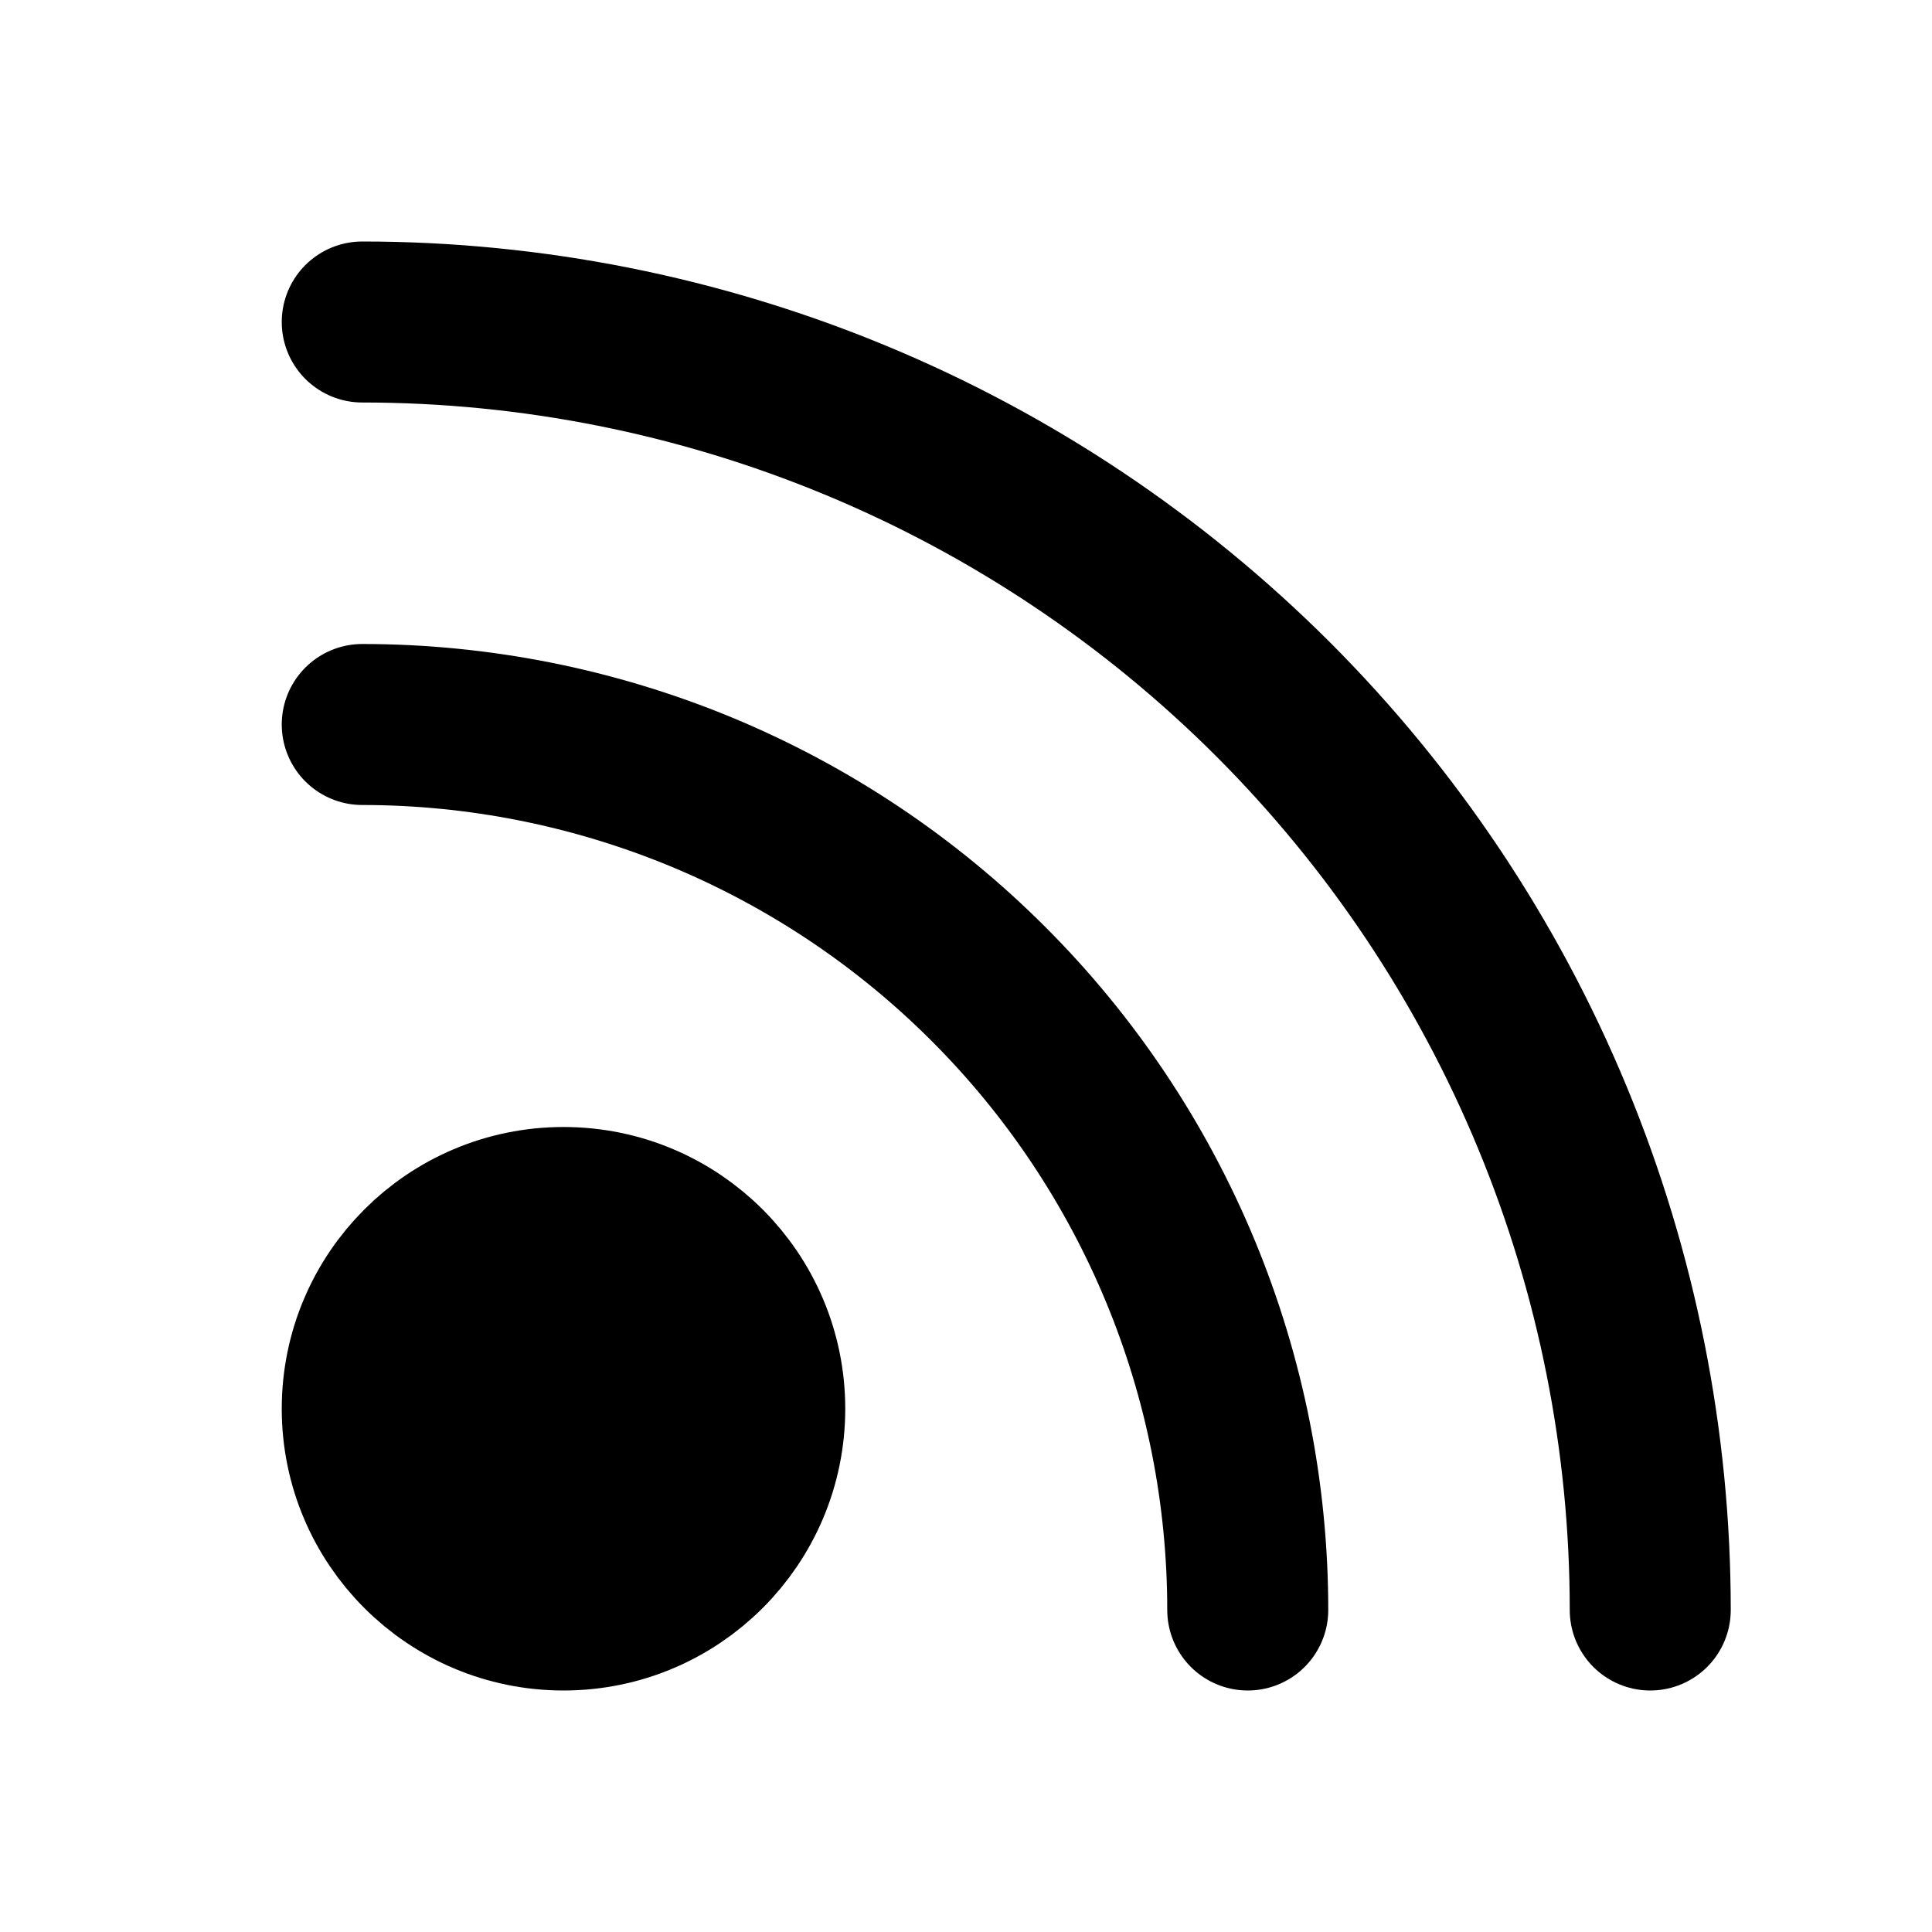 <svg width="24" height="24" viewBox="0 0 24 24" fill="none" xmlns="http://www.w3.org/2000/svg">
<circle cx="7" cy="17.5" r="2.5" fill="currentColor" stroke="currentColor" stroke-width="2"/>
<path d="M15.5 20C15.5 18.555 15.216 17.125 14.663 15.79C14.11 14.456 13.3 13.243 12.278 12.222C11.257 11.2 10.044 10.39 8.71 9.837C7.375 9.285 5.945 9 4.5 9" stroke="currentColor" stroke-width="2" stroke-linecap="round"/>
<path d="M20.5 20C20.5 17.899 20.086 15.818 19.282 13.877C18.478 11.936 17.299 10.172 15.814 8.686C14.328 7.201 12.564 6.022 10.623 5.218C8.682 4.414 6.601 4 4.5 4" stroke="currentColor" stroke-width="2" stroke-linecap="round"/>
</svg>
